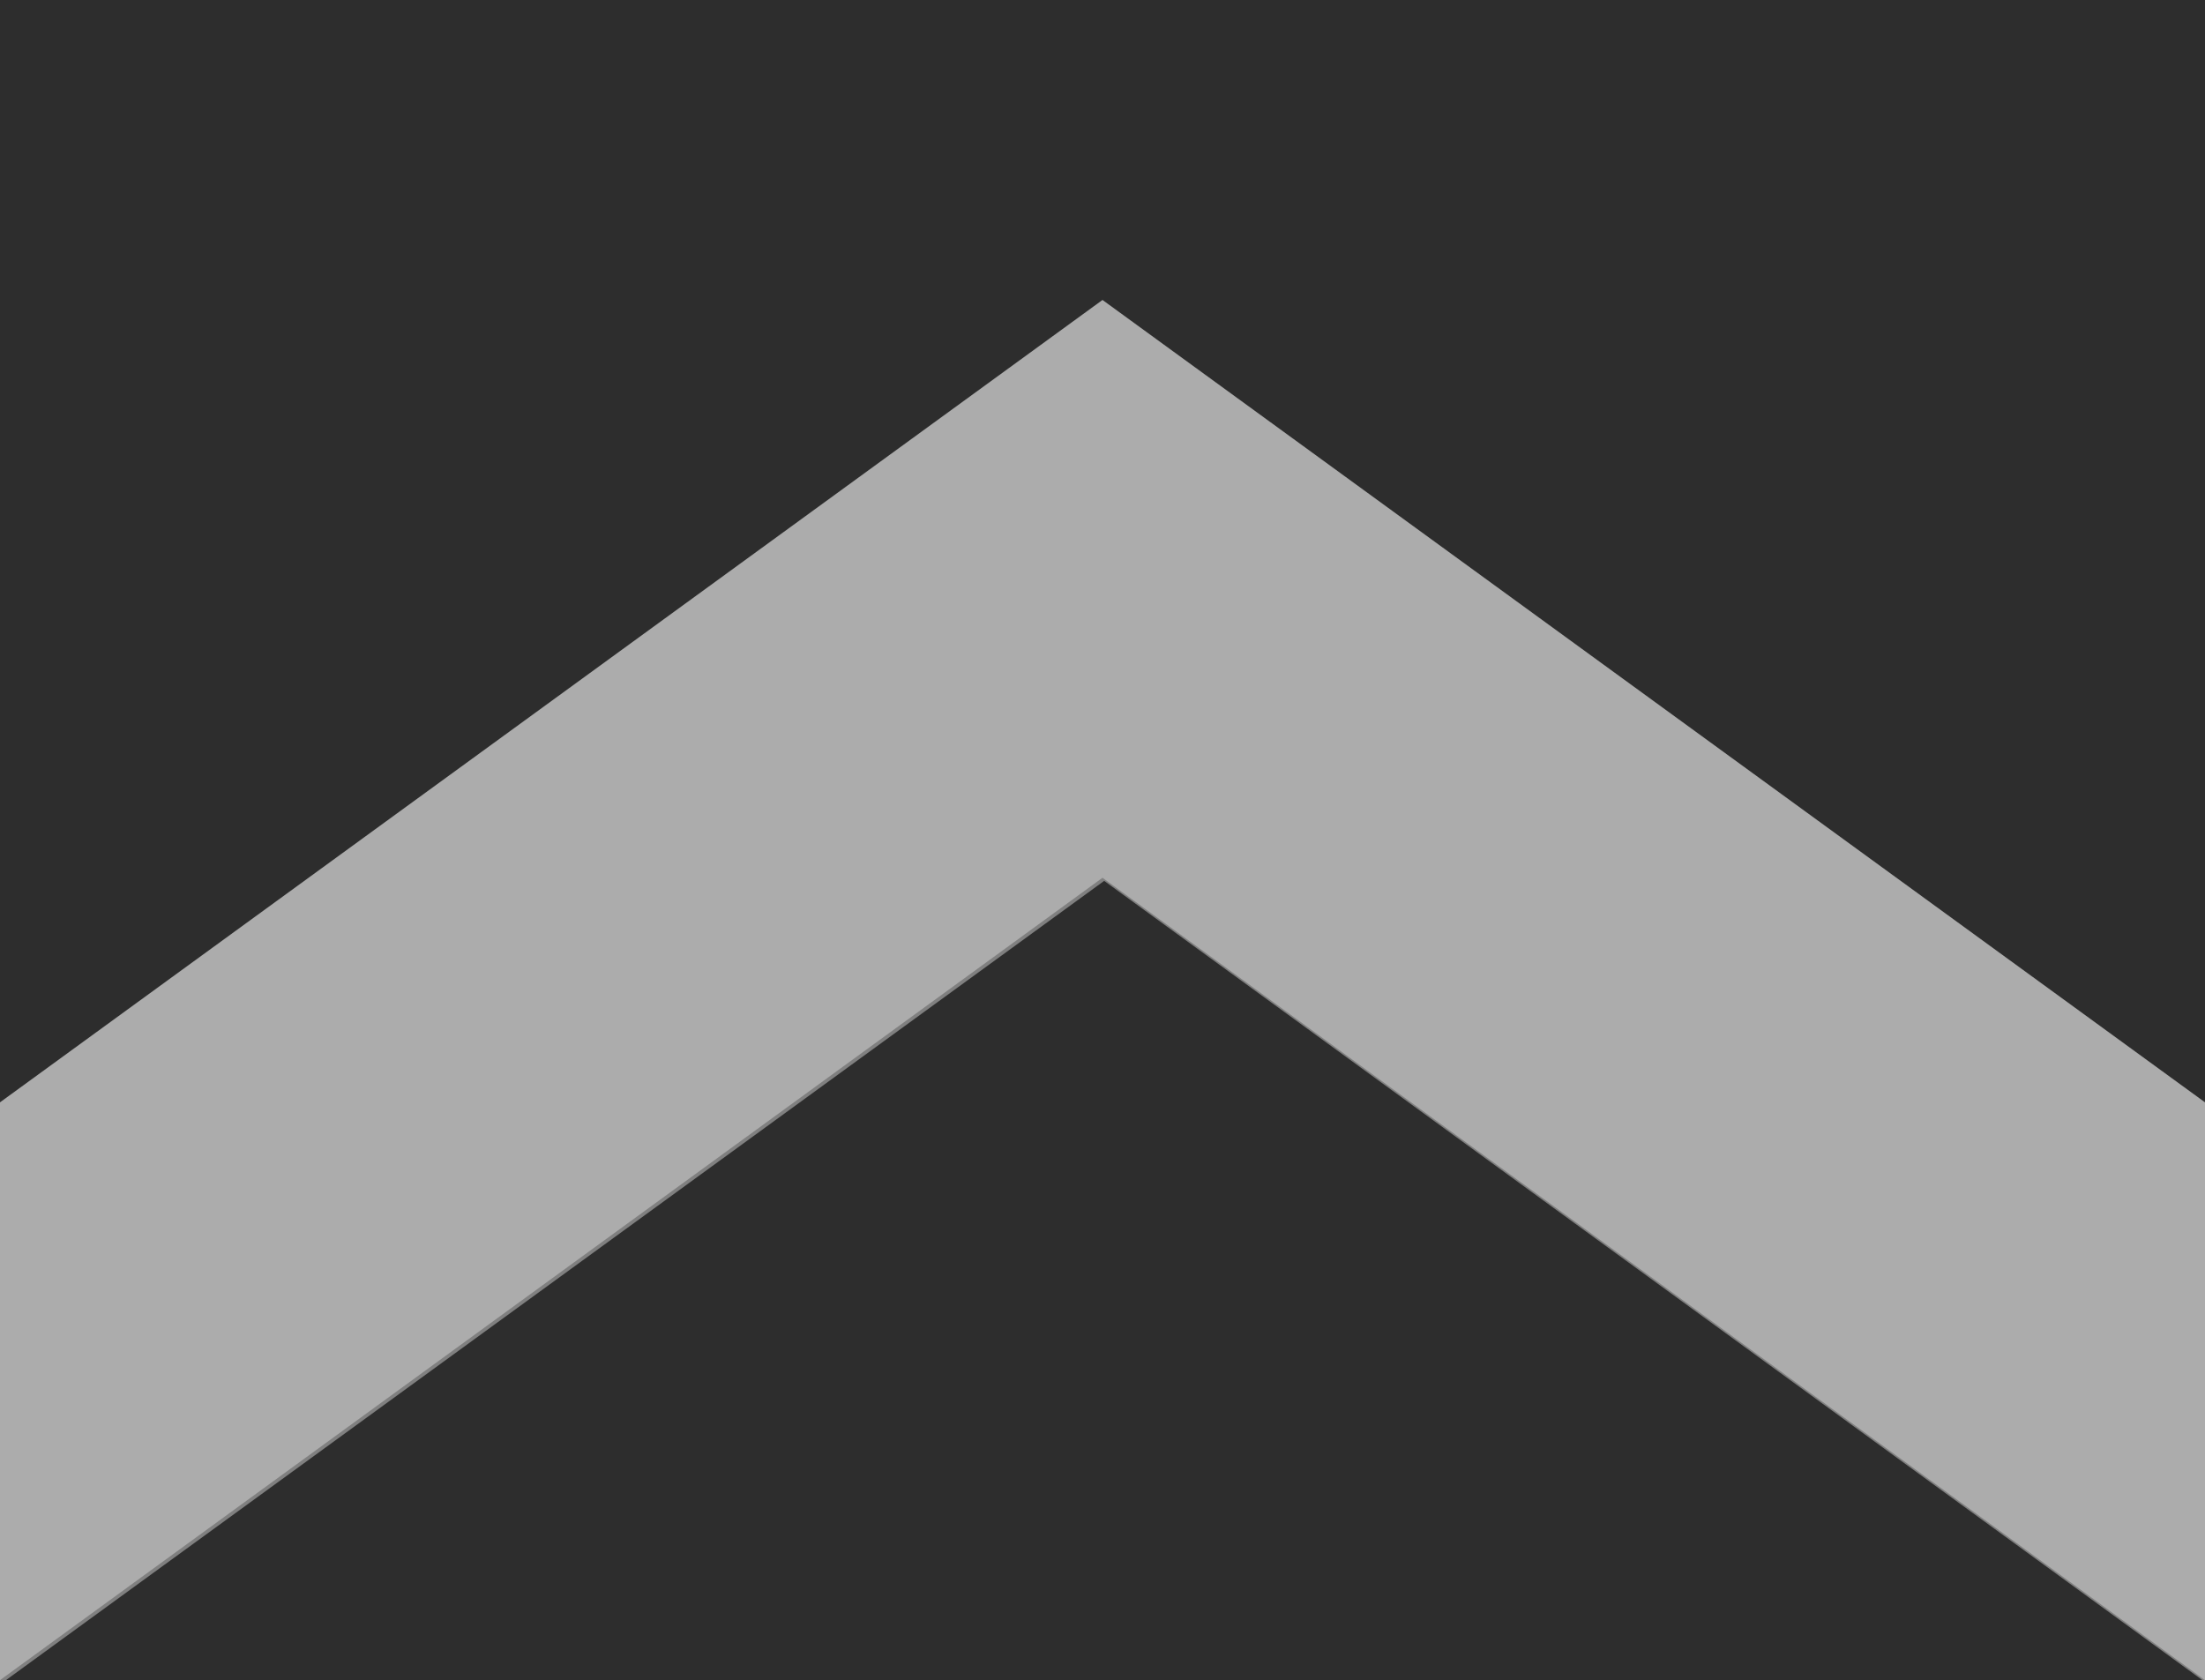 <?xml version="1.0" encoding="UTF-8" standalone="no"?>
<!-- Created with Inkscape (http://www.inkscape.org/) -->

<svg
   width="210mm"
   height="160.034mm"
   viewBox="0 0 210 160.034"
   version="1.1"
   id="svg5"
   inkscape:version="1.1.2 (0a00cf5339, 2022-02-04, custom)"
   sodipodi:docname="floor_texture.svg"
   inkscape:export-filename="/home/depau/CLionProjects/AudioTrip-LevelViewer/resources/floor_texture.png"
   inkscape:export-xdpi="123.86"
   inkscape:export-ydpi="123.86"
   xmlns:inkscape="http://www.inkscape.org/namespaces/inkscape"
   xmlns:sodipodi="http://sodipodi.sourceforge.net/DTD/sodipodi-0.dtd"
   xmlns="http://www.w3.org/2000/svg"
   xmlns:svg="http://www.w3.org/2000/svg">
  <rect x="0" y="0" width="210" height="160.034" fill="#808080" stroke="none"/>
  <sodipodi:namedview
     id="namedview7"
     pagecolor="#505050"
     bordercolor="#ffffff"
     borderopacity="1"
     inkscape:pageshadow="0"
     inkscape:pageopacity="0"
     inkscape:pagecheckerboard="1"
     inkscape:document-units="mm"
     showgrid="false"
     fit-margin-top="0"
     fit-margin-left="0"
     fit-margin-right="0"
     fit-margin-bottom="0"
     inkscape:zoom="1.0998546"
     inkscape:cx="306.85874"
     inkscape:cy="404.14433"
     inkscape:window-width="1628"
     inkscape:window-height="1500"
     inkscape:window-x="0"
     inkscape:window-y="0"
     inkscape:window-maximized="1"
     inkscape:current-layer="layer1" />
  <defs
     id="defs2" />
  <g
     inkscape:label="Layer 1"
     inkscape:groupmode="layer"
     id="layer1"
     transform="translate(4.407,-103.371)">
    <path
       id="path592"
       style="fill:#000000;stroke-width:1;stroke-linecap:round;stroke-linejoin:round;fill-opacity:0.648"
       d="M -4.407,103.371 V 208.371 L 100.593,131.946 205.593,208.371 V 103.371 Z" />
    <path
       id="path971"
       style="fill:#000000;stroke-width:3.78;stroke-linecap:round;stroke-linejoin:round;fill-opacity:0.648"
       d="M 380.195,706.695 -16.656,995.547 h 793.701 z"
       transform="scale(0.265)" />
    <path
       style="fill:#ffffff;fill-opacity:0.345;stroke-width:1;stroke-linecap:round;stroke-linejoin:round"
       d="M -4.407,208.371 100.593,131.946 205.593,208.371 v 55.034 L 100.593,186.98 -4.407,263.405 Z"
       id="path41" />
  </g>
</svg>
